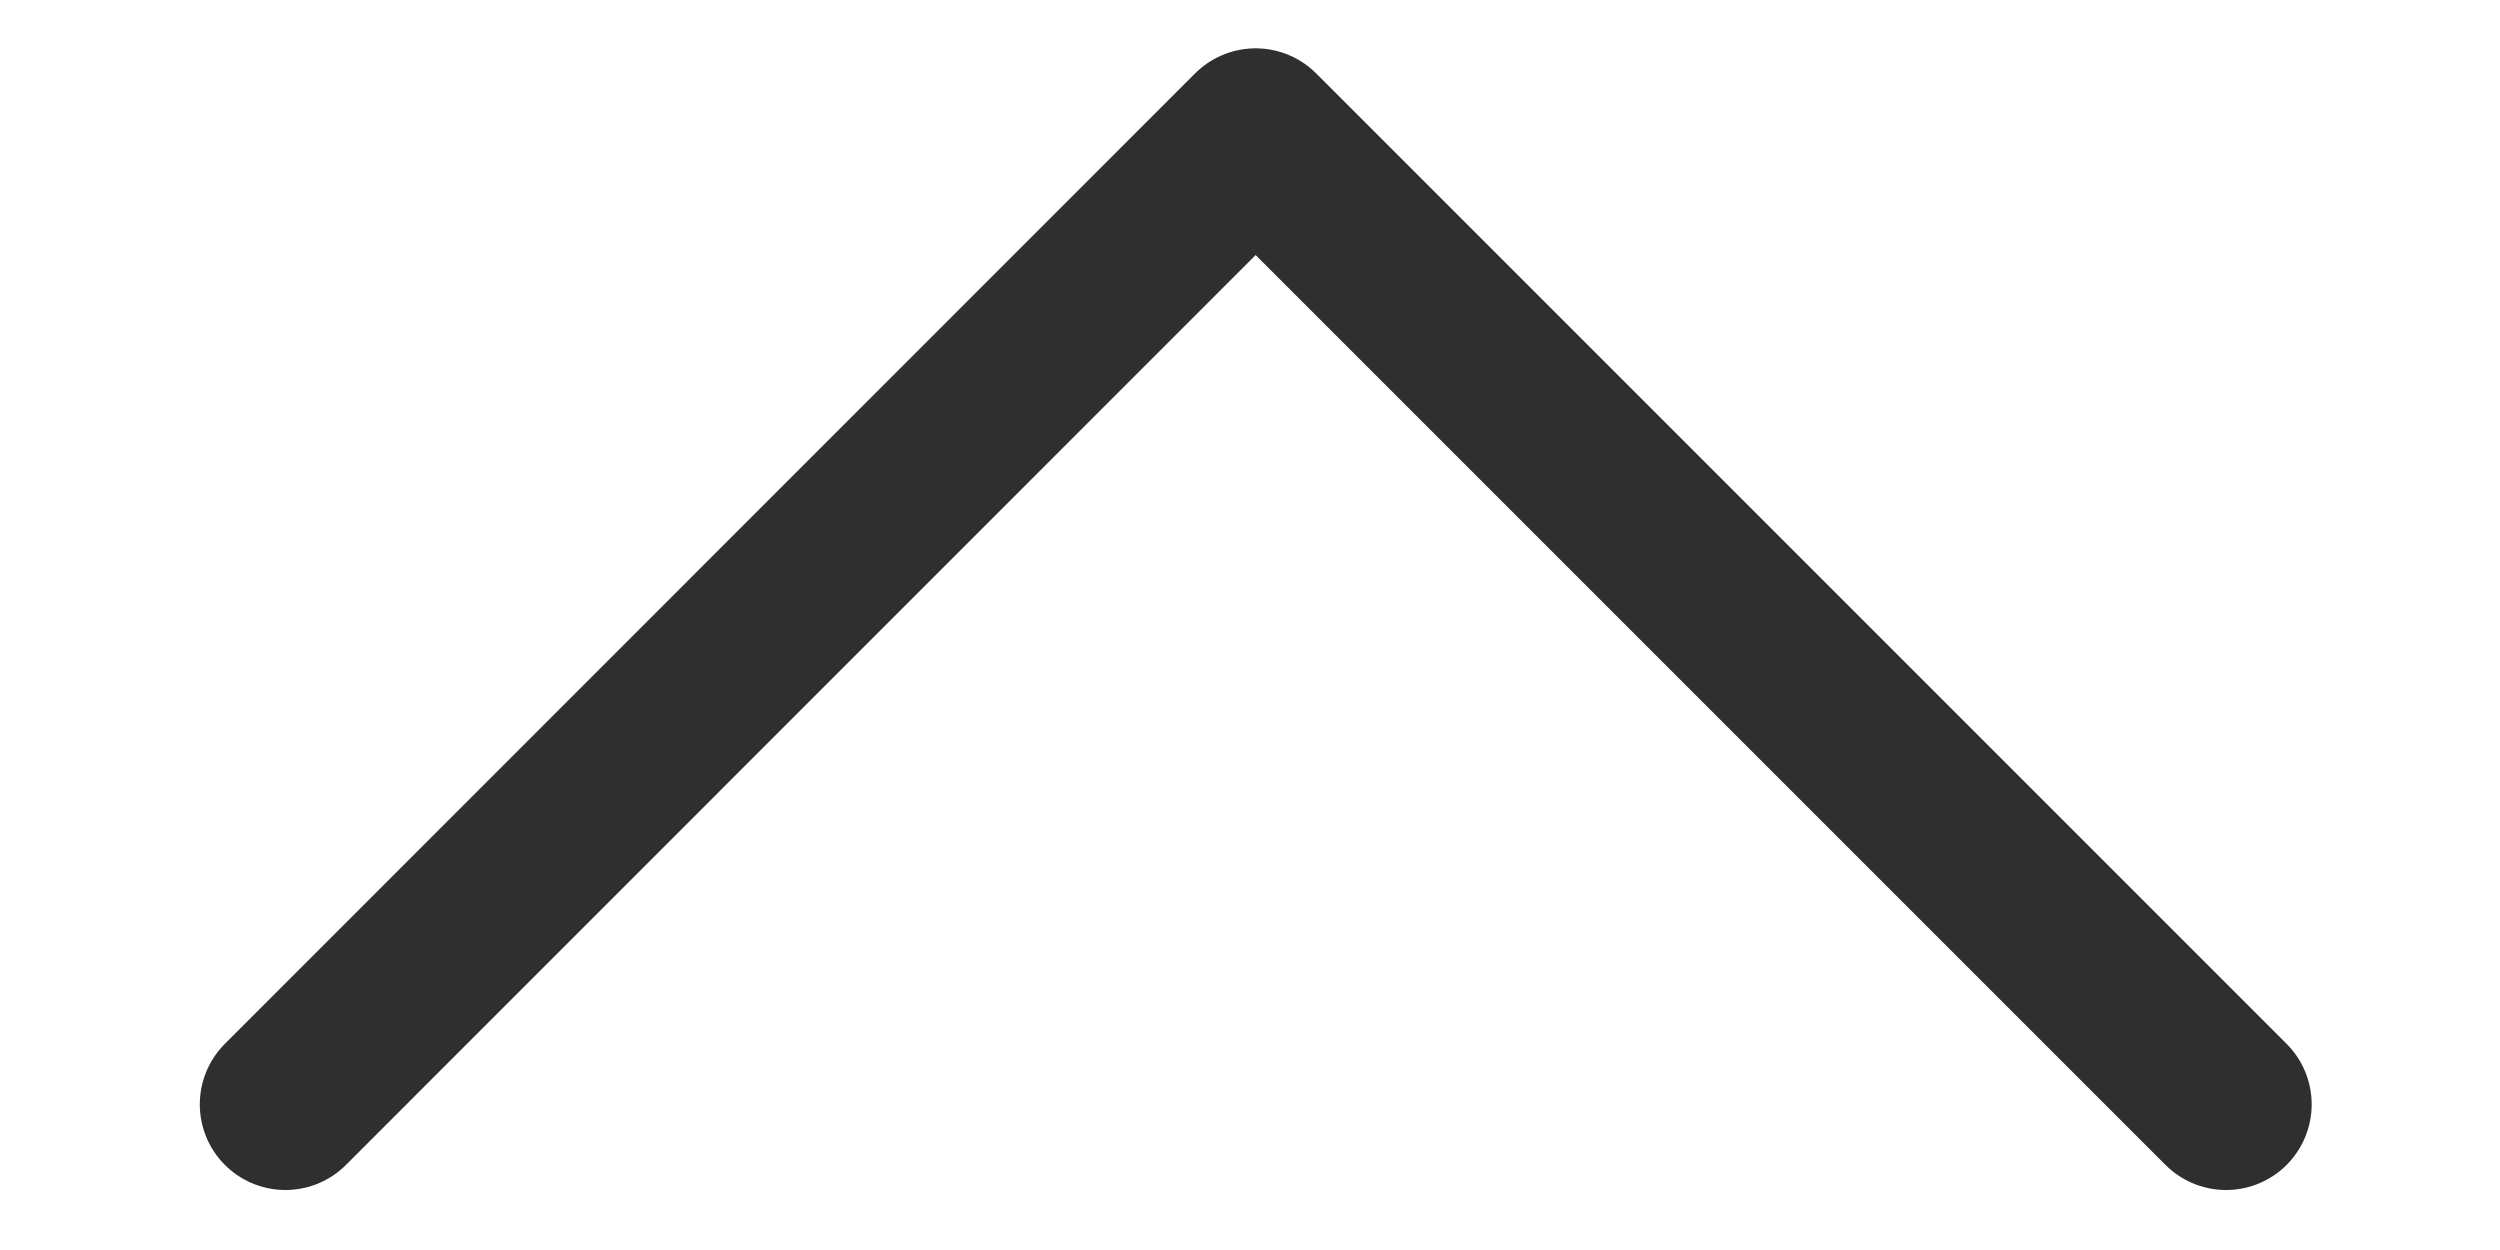 <svg width="12" height="6" fill="none" xmlns="http://www.w3.org/2000/svg"><path d="M10.685 5.301L6.027.643 1.37 5.301" stroke="#2F2F2F" stroke-width=".822" stroke-linecap="round" stroke-linejoin="round"/></svg>